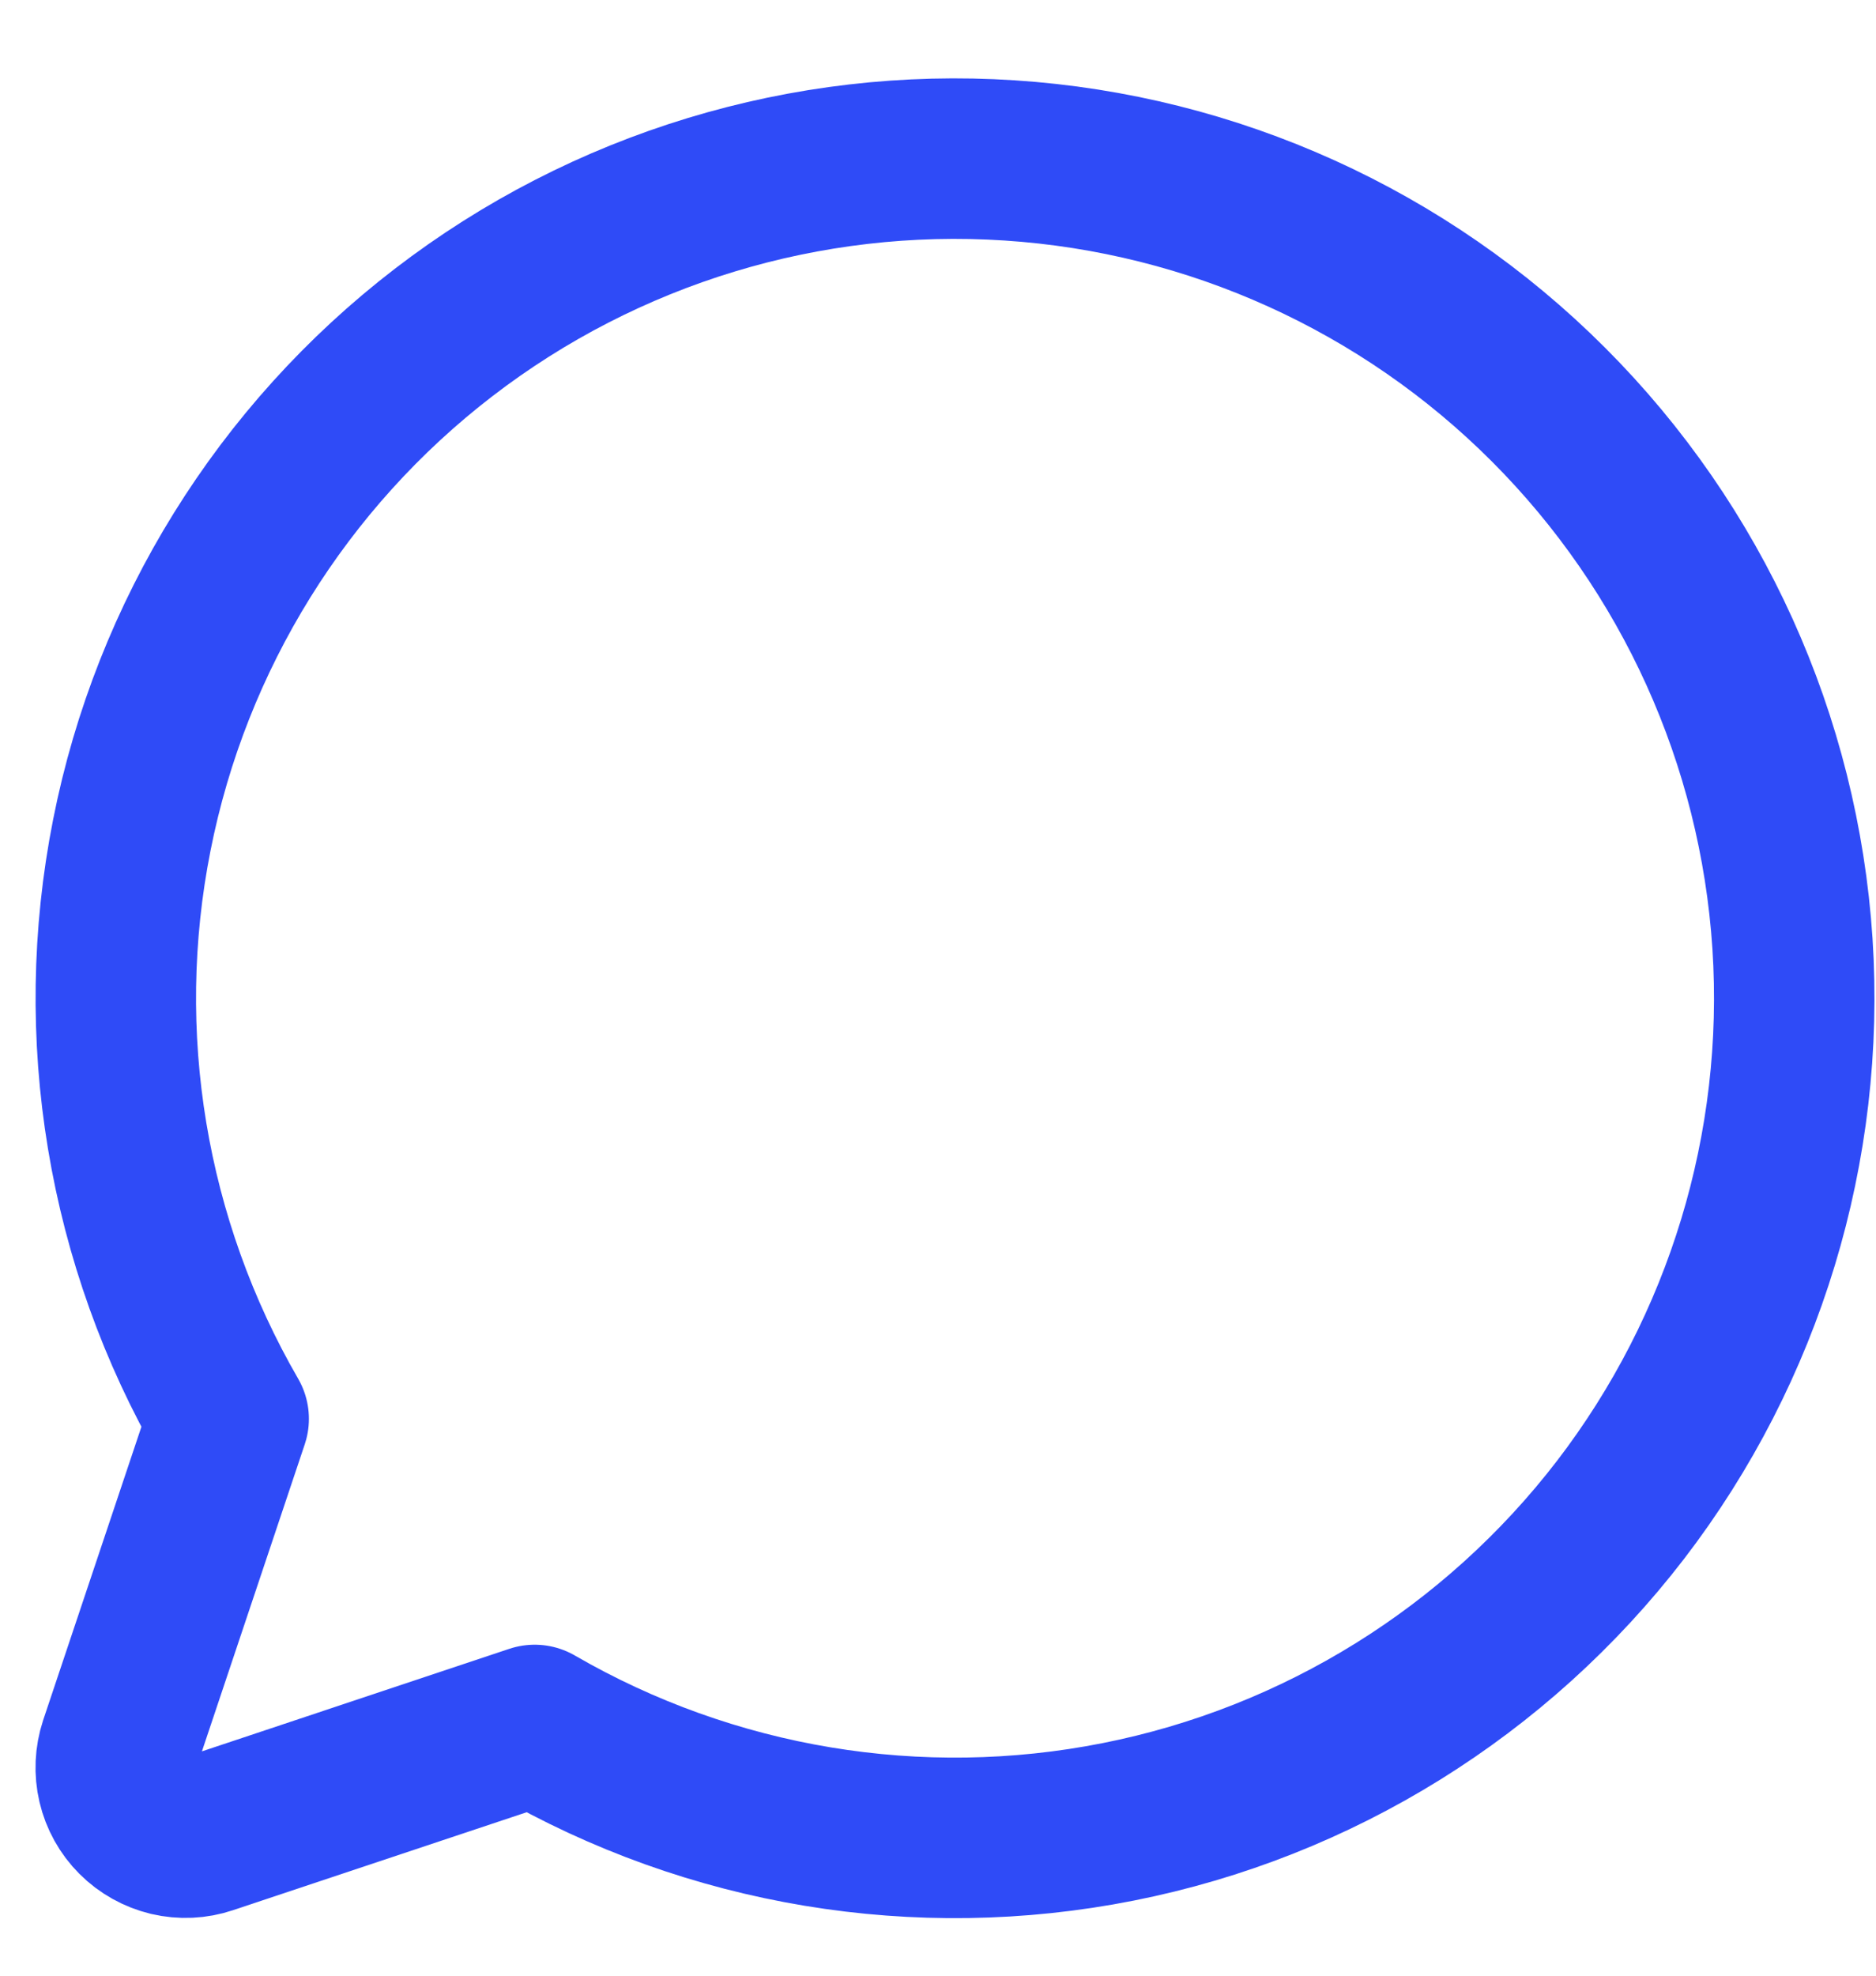 <svg width="19" height="20" viewBox="0 0 19 20" fill="none" xmlns="http://www.w3.org/2000/svg">
<path id="Vector" d="M5.415 17.462C7.2 18.495 9.3 18.844 11.324 18.443C13.347 18.043 15.156 16.919 16.413 15.284C17.669 13.648 18.288 11.61 18.154 9.552C18.019 7.493 17.141 5.554 15.682 4.095C14.224 2.636 12.284 1.758 10.226 1.624C8.167 1.489 6.13 2.108 4.494 3.365C2.859 4.621 1.735 6.43 1.335 8.454C0.934 10.477 1.283 12.578 2.316 14.363L1.208 17.67C1.167 17.795 1.161 17.929 1.191 18.057C1.221 18.185 1.286 18.302 1.379 18.395C1.472 18.488 1.589 18.553 1.717 18.584C1.846 18.614 1.979 18.608 2.104 18.566L5.415 17.462Z" stroke="#2F4BF7" stroke-width="1.625" stroke-linecap="round" stroke-linejoin="round"/>
</svg>
